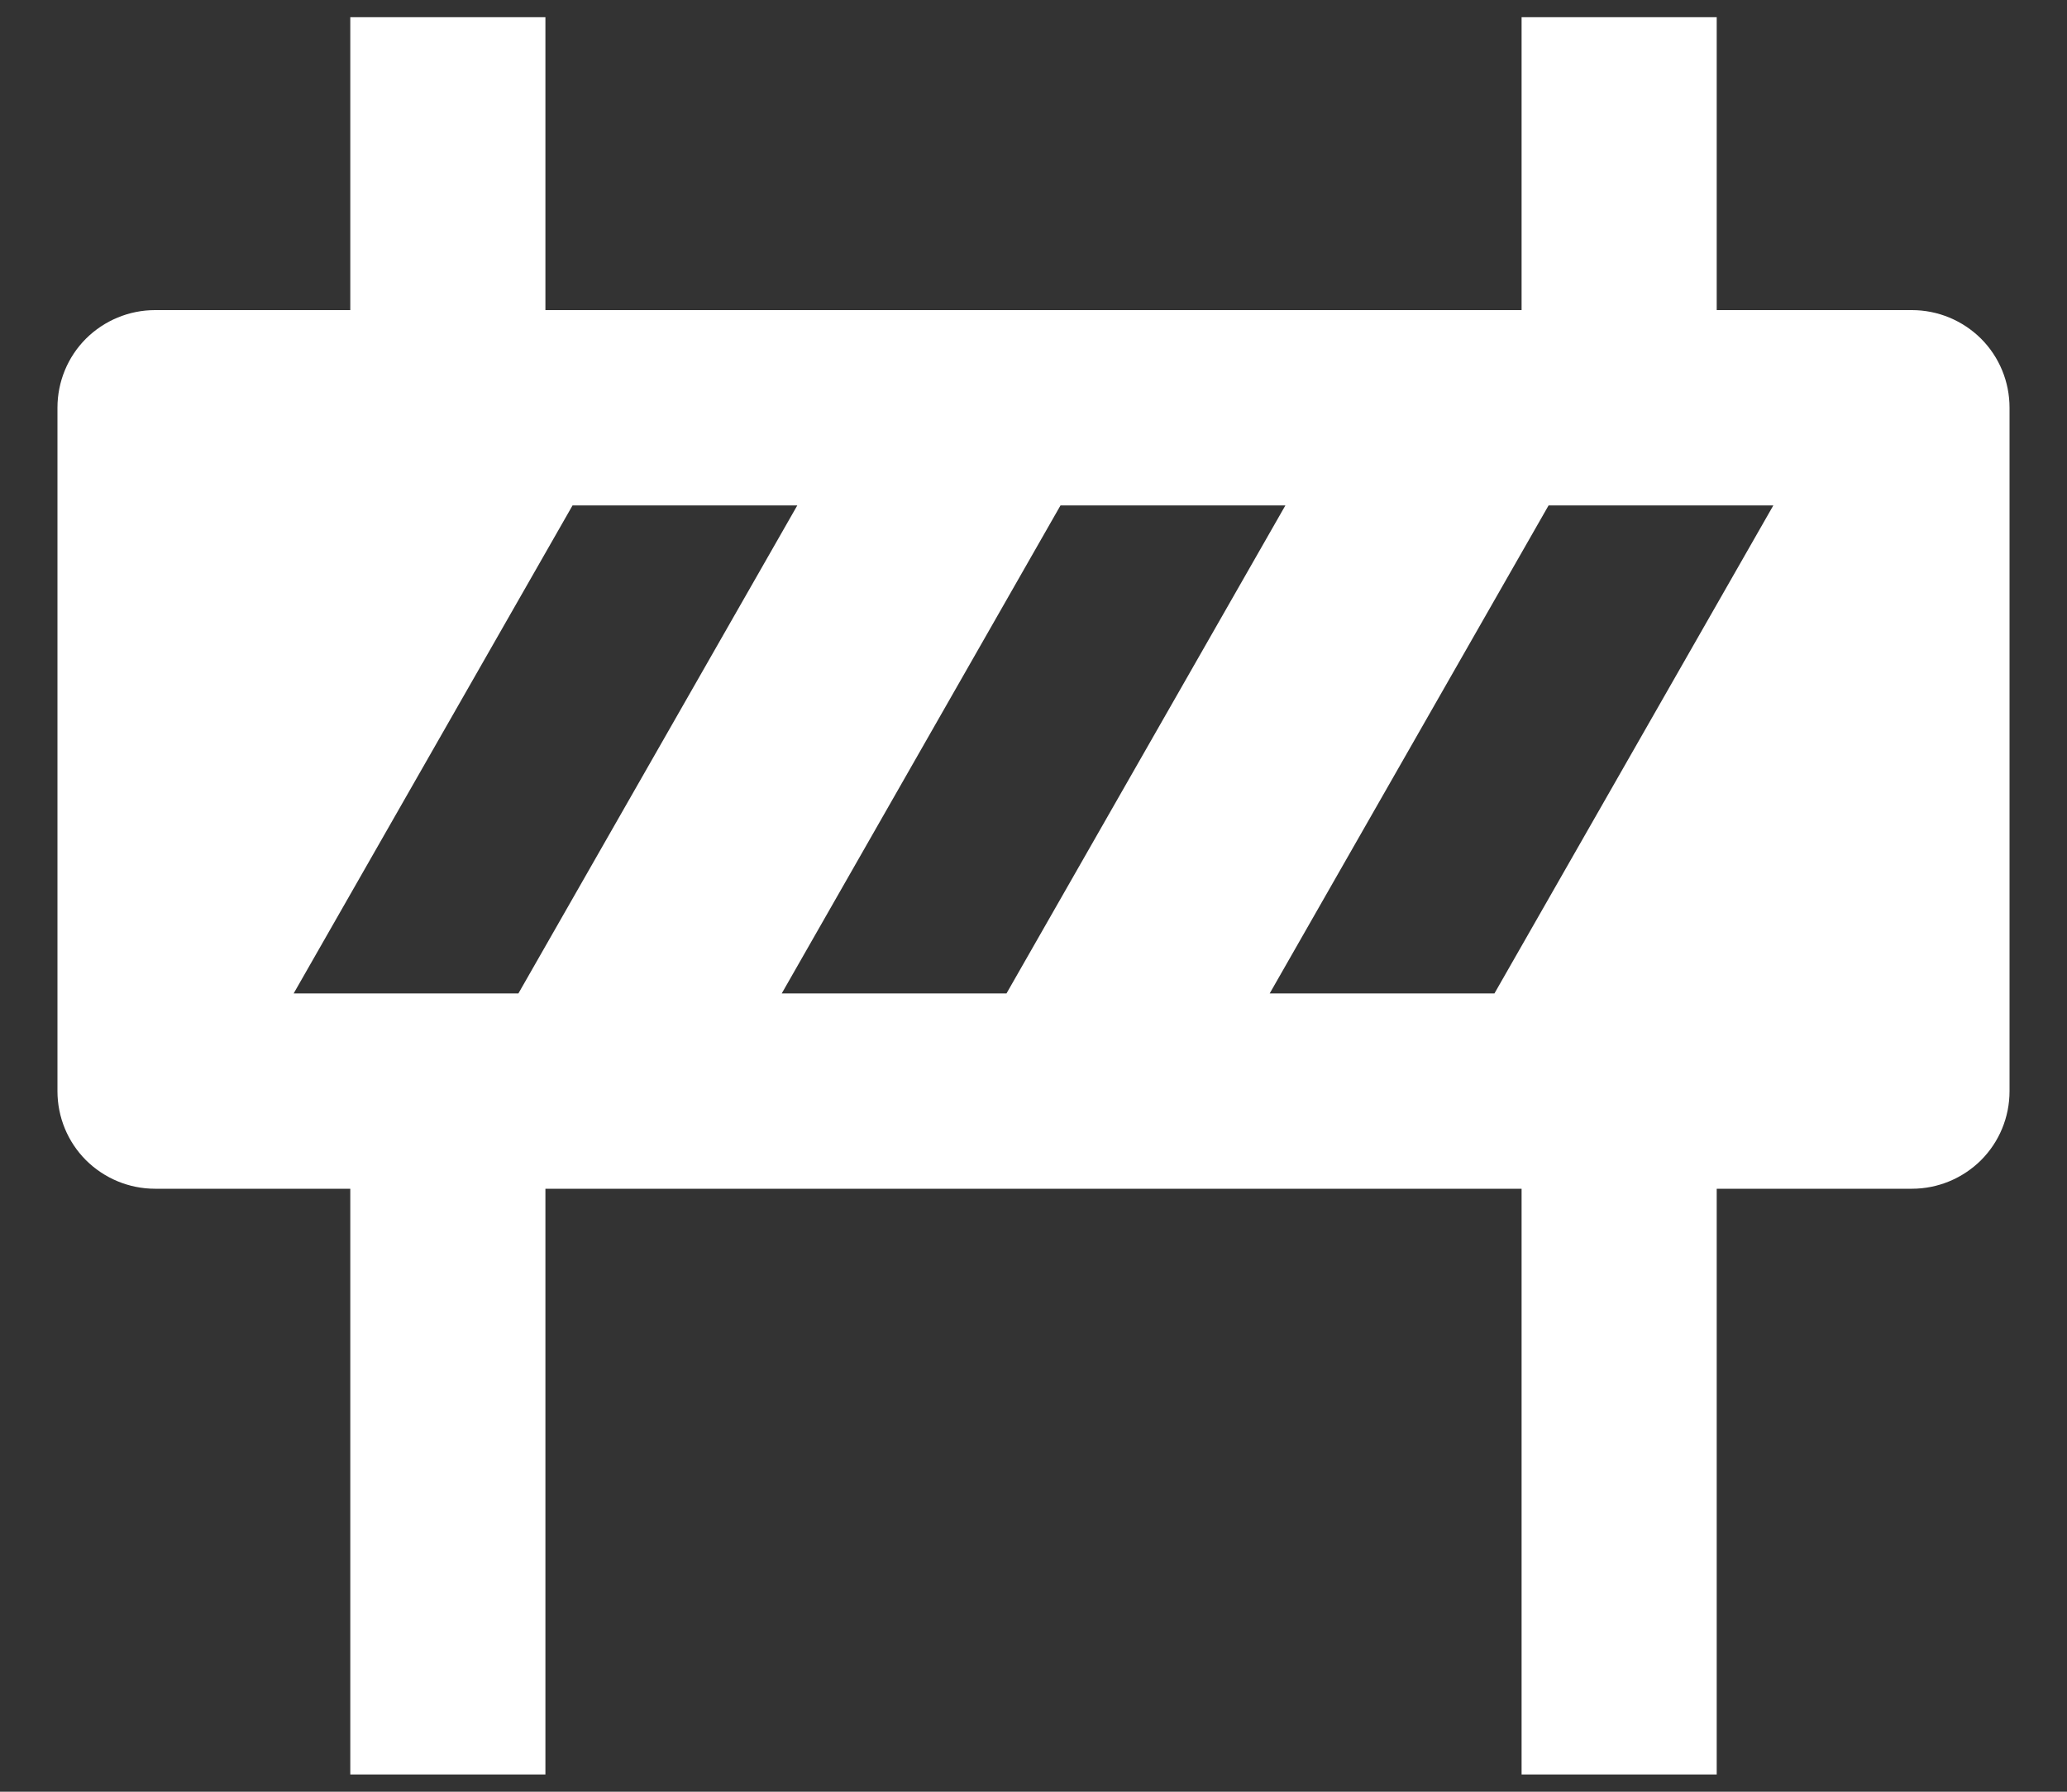 <svg width="15" height="13" viewBox="0 0 15 13" fill="none" xmlns="http://www.w3.org/2000/svg">
  <rect x="0" y="0" width="15" height="13" fill="#333333" stroke="none"/>
  <path d="M13.875 2.25H12.458V0.125H11.042V2.25H3.958V0.125H2.542V2.25H1.125C0.937 2.25 0.757 2.325 0.624 2.457C0.491 2.59 0.417 2.77 0.417 2.958V7.917C0.417 8.105 0.491 8.285 0.624 8.418C0.757 8.55 0.937 8.625 1.125 8.625H2.542V12.875H3.958V8.625H11.042V12.875H12.458V8.625H13.875C14.063 8.625 14.243 8.55 14.376 8.418C14.509 8.285 14.583 8.105 14.583 7.917V2.958C14.583 2.77 14.509 2.59 14.376 2.457C14.243 2.325 14.063 2.25 13.875 2.25ZM2.131 7.208L4.155 3.667H5.786L3.762 7.208H2.131ZM7.696 3.667H9.328L7.304 7.208H5.673L7.696 3.667ZM11.238 3.667H12.869L10.845 7.208H9.214L11.238 3.667Z" fill="white"/>
</svg>

